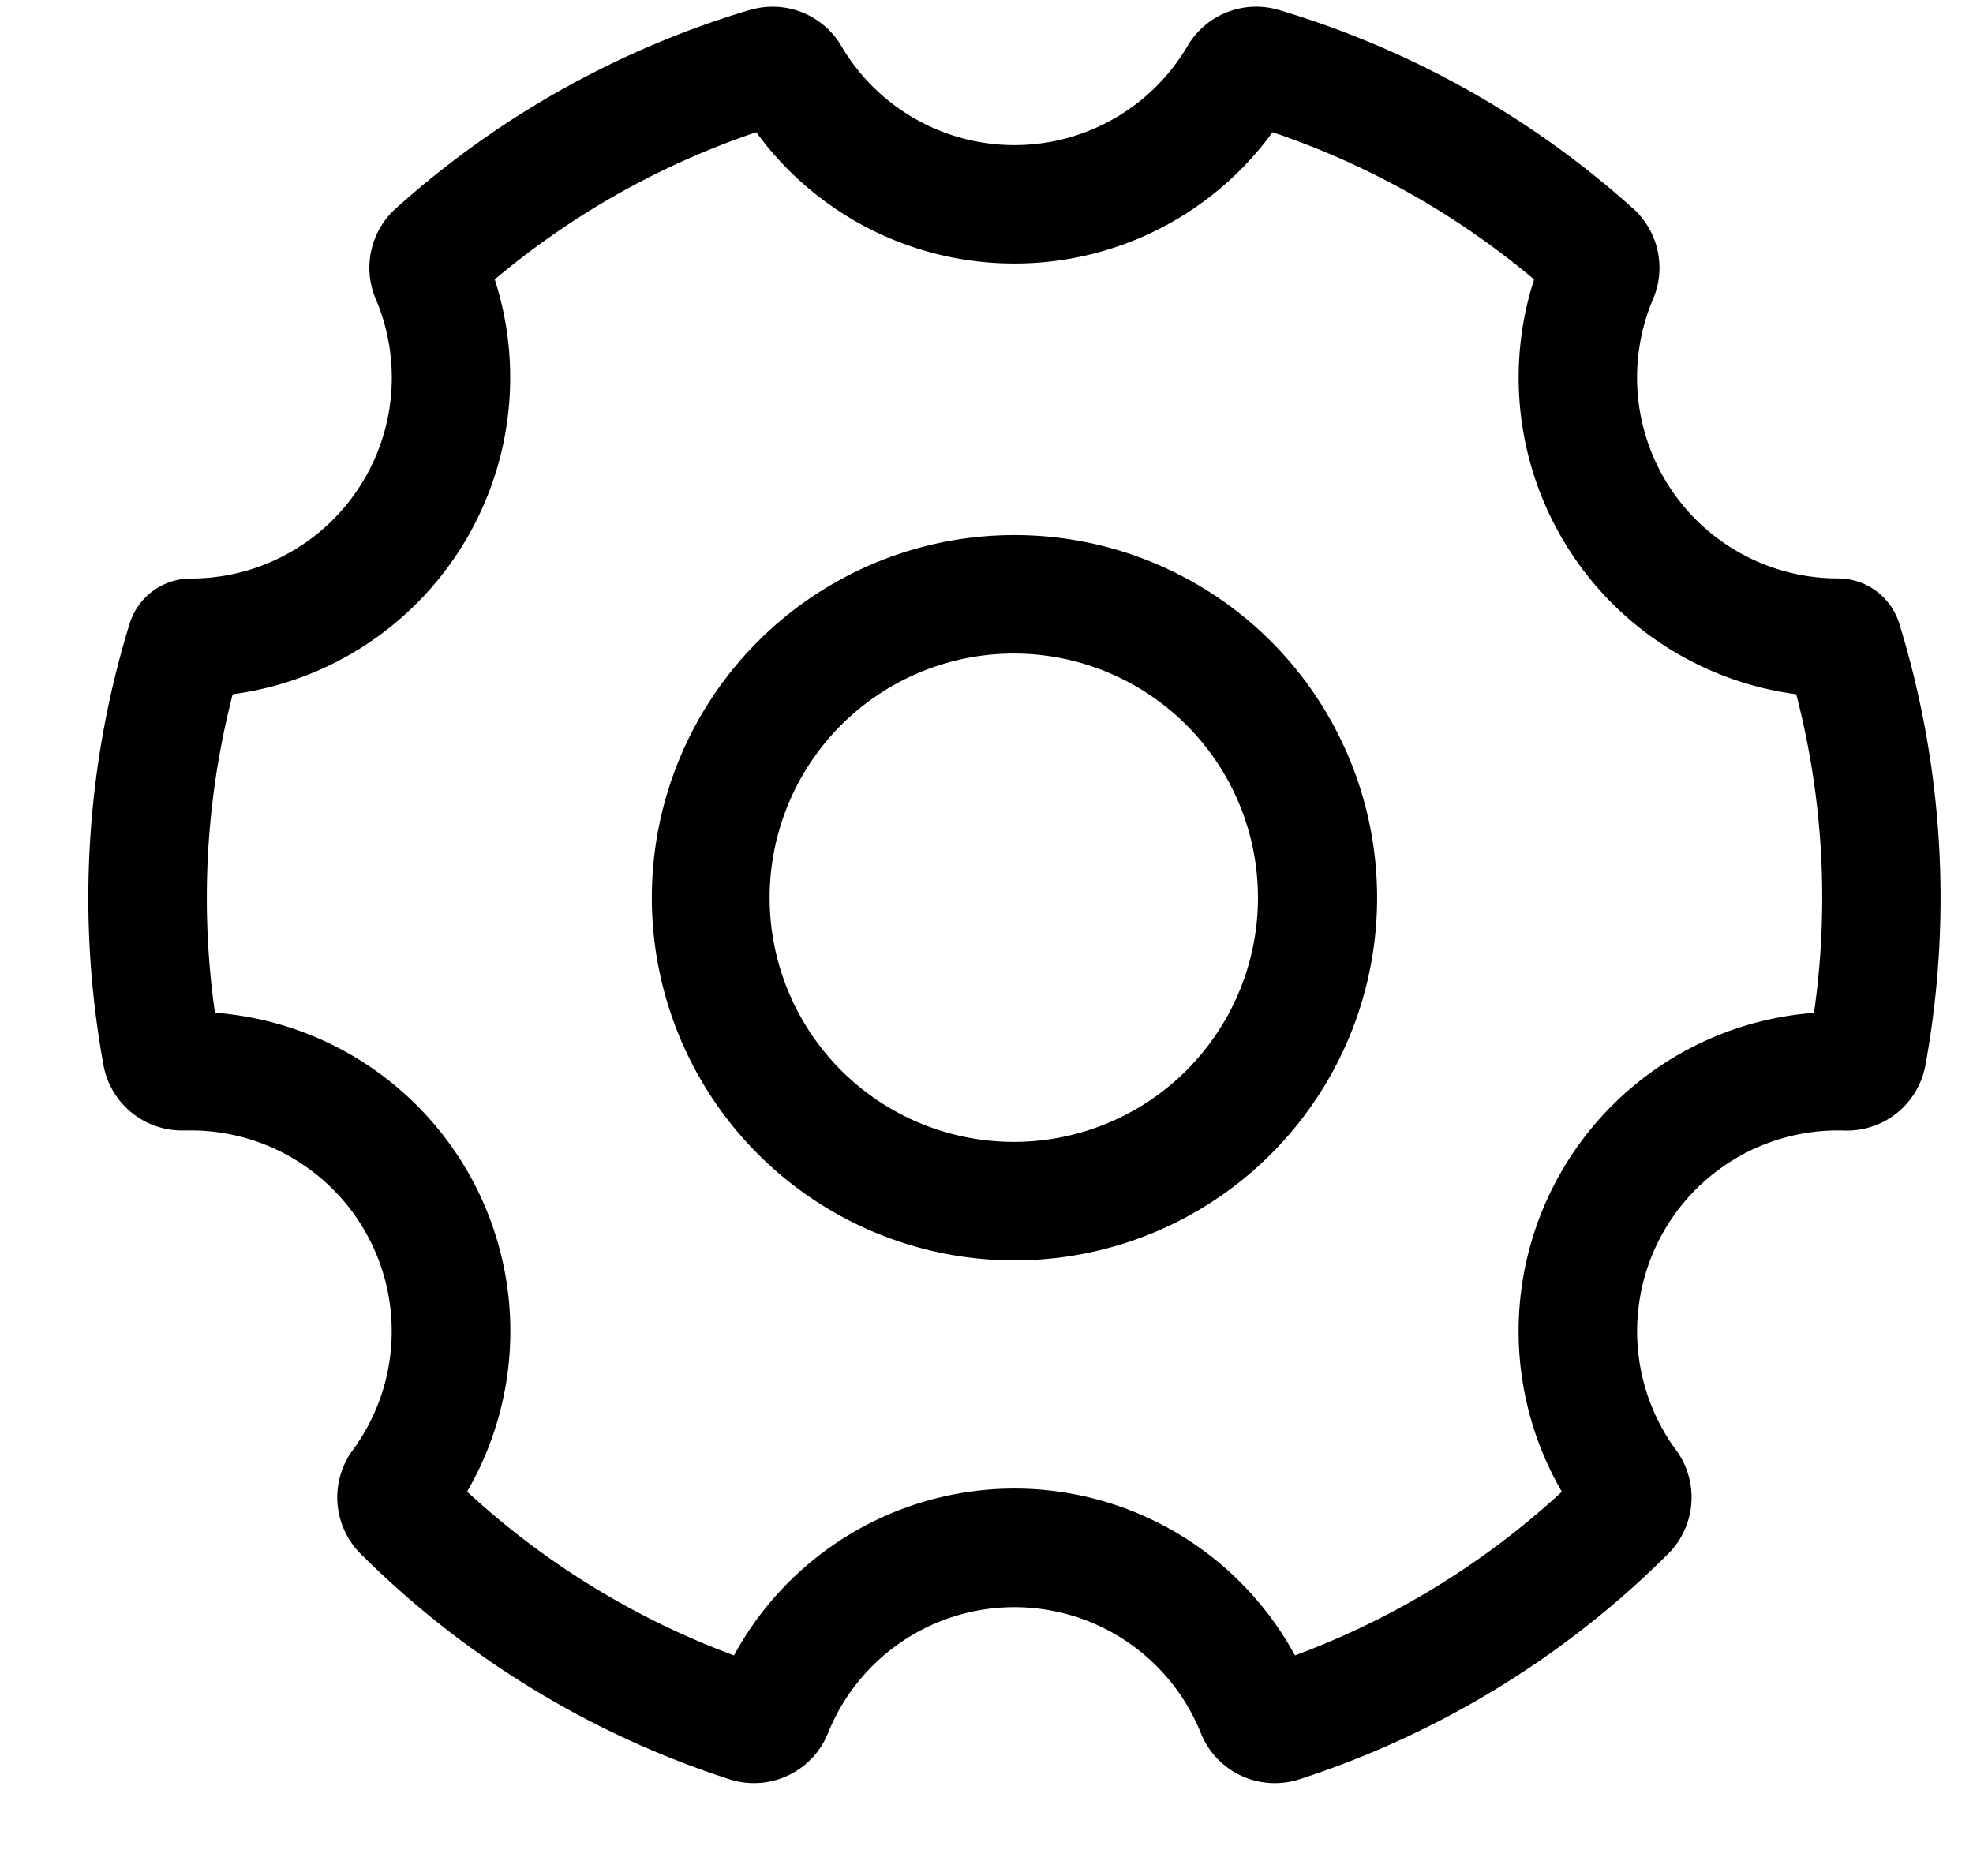 <?xml version="1.0" standalone="no"?><!DOCTYPE svg PUBLIC "-//W3C//DTD SVG 1.1//EN"
        "http://www.w3.org/Graphics/SVG/1.1/DTD/svg11.dtd">
<svg class="icon" width="200px" height="190.16px" viewBox="0 0 1077 1024" version="1.1"
     xmlns="http://www.w3.org/2000/svg">
    <path d="M412.834 72.165a174.08 174.08 0 0 0 140.935 71.68 174.08 174.08 0 0 0 140.881-71.68c52.709 17.785 101.053 45.272 142.767 80.357a174.349 174.349 0 0 0 143.091 226.412 441.937 441.937 0 0 1 9.701 173.918 174.296 174.296 0 0 0-137.647 261.389 440.859 440.859 0 0 1-145.677 89.357 174.242 174.242 0 0 0-306.23 0 440.805 440.805 0 0 1-145.677-89.411 174.296 174.296 0 0 0-137.647-261.389 444.901 444.901 0 0 1 9.701-173.864A174.349 174.349 0 0 0 270.067 152.522 440.104 440.104 0 0 1 412.834 72.165zM409.6 5.336a504.778 504.778 0 0 0-193.698 108.598 43.493 43.493 0 0 0-10.725 49.421 109.622 109.622 0 0 1-100.999 152.414 35.032 35.032 0 0 0-33.415 24.63 508.335 508.335 0 0 0-14.228 241.233 43.547 43.547 0 0 0 44.301 35.409h3.395a109.622 109.622 0 0 1 88.441 174.349 43.547 43.547 0 0 0 4.042 56.589 505.479 505.479 0 0 0 201.782 123.311 43.547 43.547 0 0 0 53.571-25.492 109.676 109.676 0 0 1 203.345 0 43.547 43.547 0 0 0 53.625 25.492 505.479 505.479 0 0 0 201.728-123.311 43.547 43.547 0 0 0 4.042-56.589 109.622 109.622 0 0 1 91.837-174.296 43.547 43.547 0 0 0 44.355-35.463 508.551 508.551 0 0 0-14.228-241.233 35.032 35.032 0 0 0-33.469-24.684 109.622 109.622 0 0 1-100.999-152.36 43.493 43.493 0 0 0-10.725-49.421A504.832 504.832 0 0 0 697.937 5.389a43.493 43.493 0 0 0-49.745 19.779 109.568 109.568 0 0 1-188.901 0A43.493 43.493 0 0 0 409.6 5.389zM355.813 490.011a197.955 197.955 0 1 1 395.911 0 197.955 197.955 0 0 1-395.911 0z m197.955-133.282a133.282 133.282 0 1 0 0 266.563 133.282 133.282 0 0 0 0-266.563z"/>
</svg>
